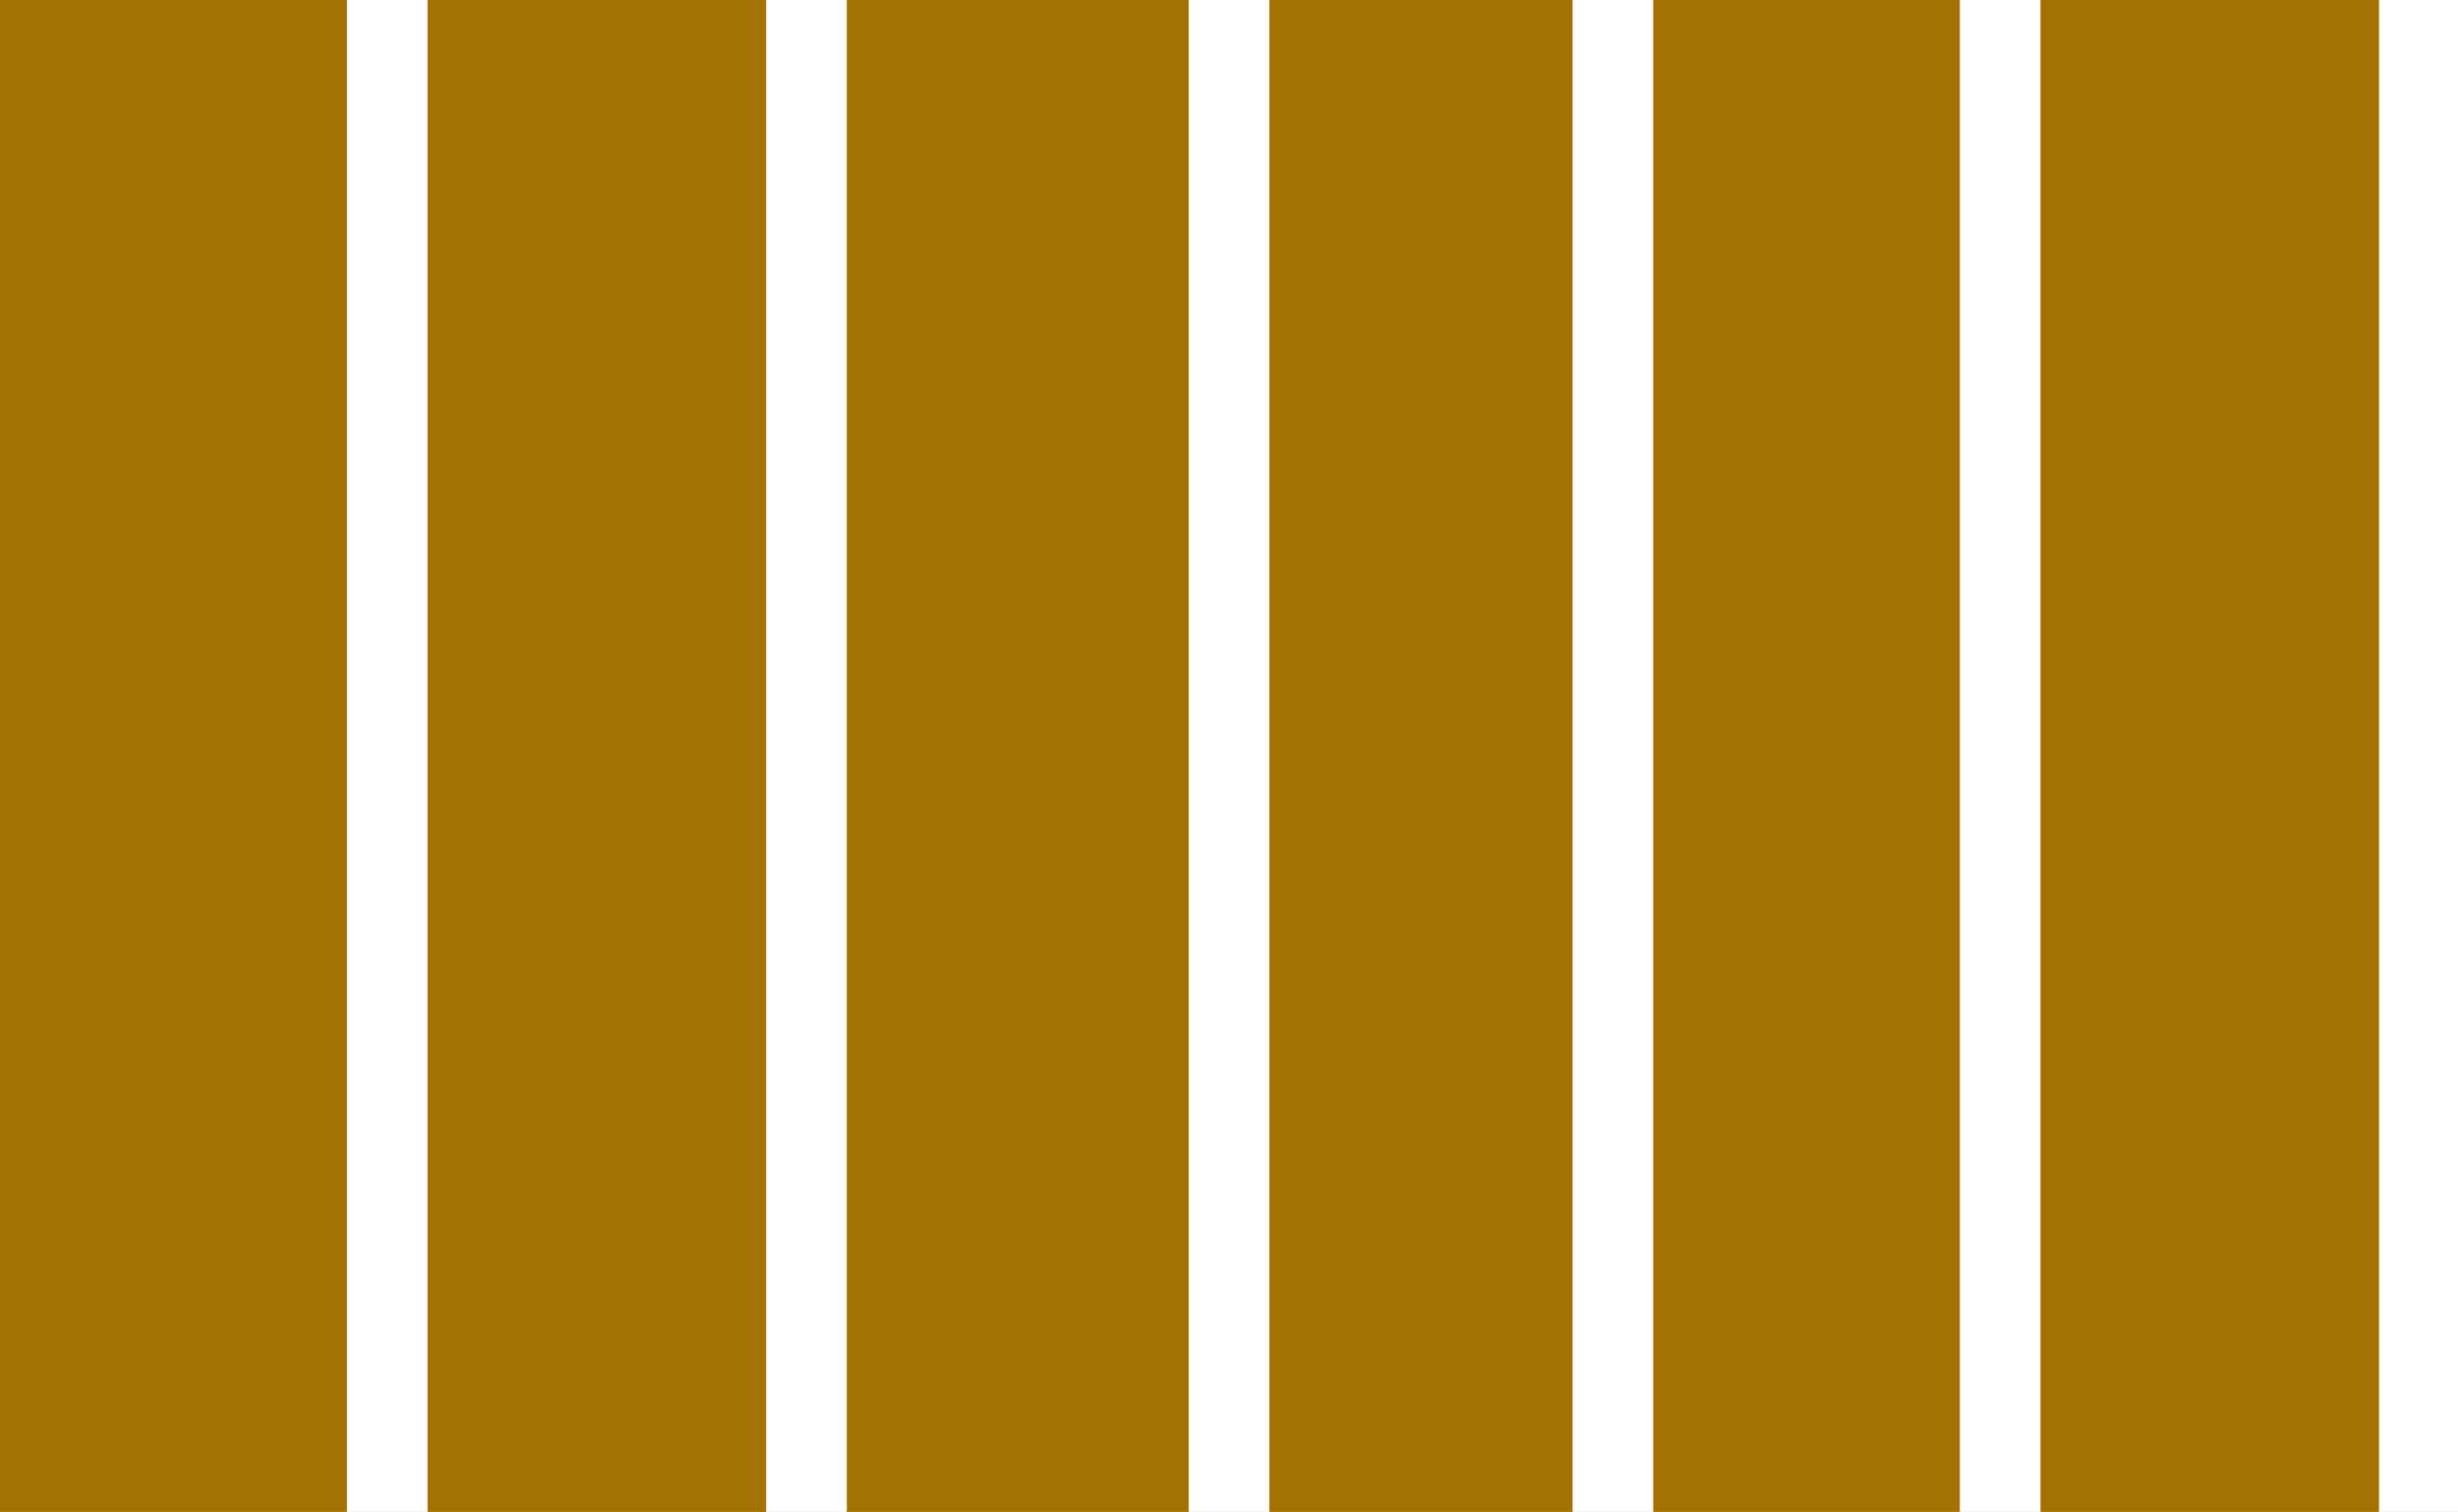 <?xml version="1.0" encoding="utf-8"?>
<!-- Generator: Adobe Illustrator 17.0.0, SVG Export Plug-In . SVG Version: 6.00 Build 0)  -->
<!DOCTYPE svg PUBLIC "-//W3C//DTD SVG 1.1//EN" "http://www.w3.org/Graphics/SVG/1.1/DTD/svg11.dtd">
<svg version="1.1" id="Capa_1" xmlns="http://www.w3.org/2000/svg" xmlns:xlink="http://www.w3.org/1999/xlink" x="0px" y="0px"
	 width="30.479px" height="18.75px" viewBox="0 0 30.479 18.75" enable-background="new 0 0 30.479 18.75" xml:space="preserve">
<title>v_escalera</title>
<rect x="0" fill="#A47103" width="30.479" height="18.75"/>
<line fill="none" stroke="#FFFFFF" stroke-miterlimit="10" x1="10" y1="0" x2="10" y2="18.75"/>
<line fill="none" stroke="#FFFFFF" stroke-miterlimit="10" x1="20" y1="0" x2="20" y2="18.75"/>
<line fill="none" stroke="#FFFFFF" stroke-miterlimit="10" x1="30" y1="0" x2="30" y2="18.75"/>
<line fill="none" stroke="#FFFFFF" stroke-miterlimit="10" x1="4.802" y1="0" x2="4.802" y2="18.75"/>
<line fill="none" stroke="#FFFFFF" stroke-miterlimit="10" x1="15.24" y1="0" x2="15.24" y2="18.75"/>
<line fill="none" stroke="#FFFFFF" stroke-miterlimit="10" x1="24.802" y1="0" x2="24.802" y2="18.75"/>
</svg>
